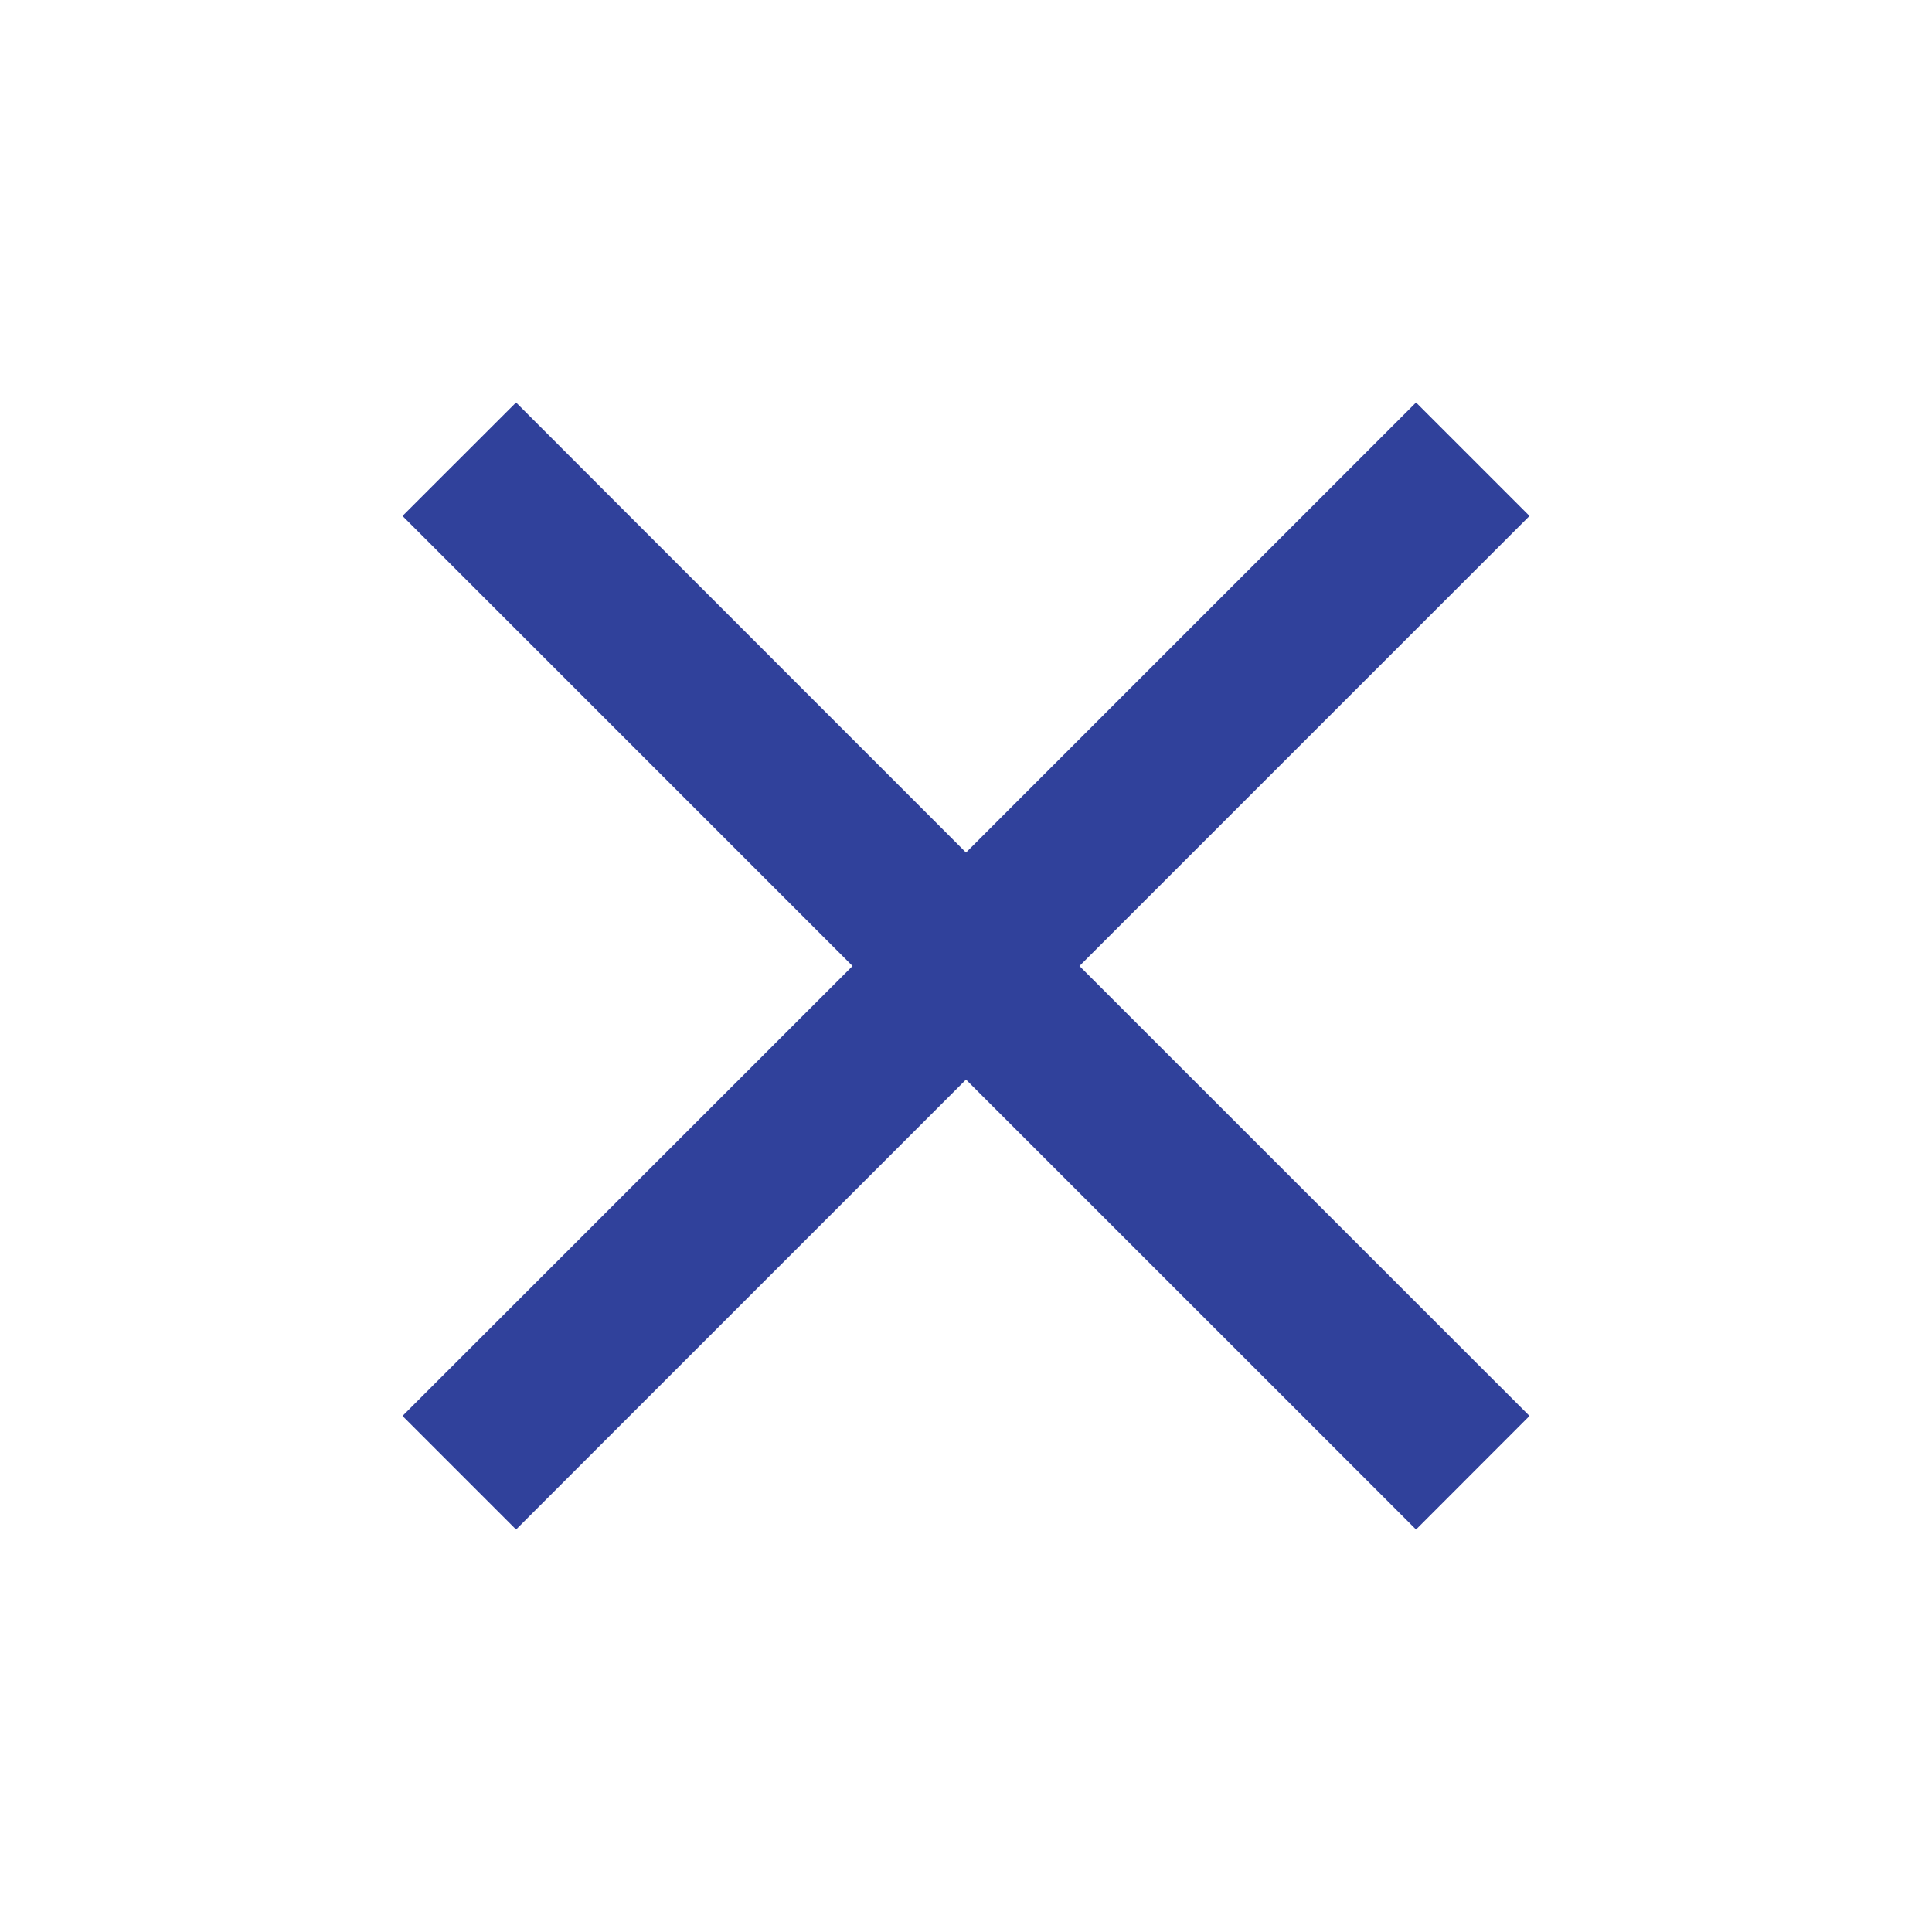 <svg xmlns="http://www.w3.org/2000/svg" width="18" height="18" viewBox="0 0 18 18">
  <g id="Group_1667" data-name="Group 1667" transform="translate(-17538 -8546)">
    <rect id="Rectangle_1983" data-name="Rectangle 1983" width="18" height="18" transform="translate(17538 8546)" fill="none"/>
    <path id="Path_2811" data-name="Path 2811" d="M109.25,11.807l-1.057-1.057L104,14.943,99.808,10.75,98.75,11.807,102.943,16,98.75,20.192l1.058,1.058L104,17.058l4.193,4.192,1.057-1.058L105.057,16Z" transform="translate(17443 8539)" fill="#30419b"/>
  </g>
</svg>
